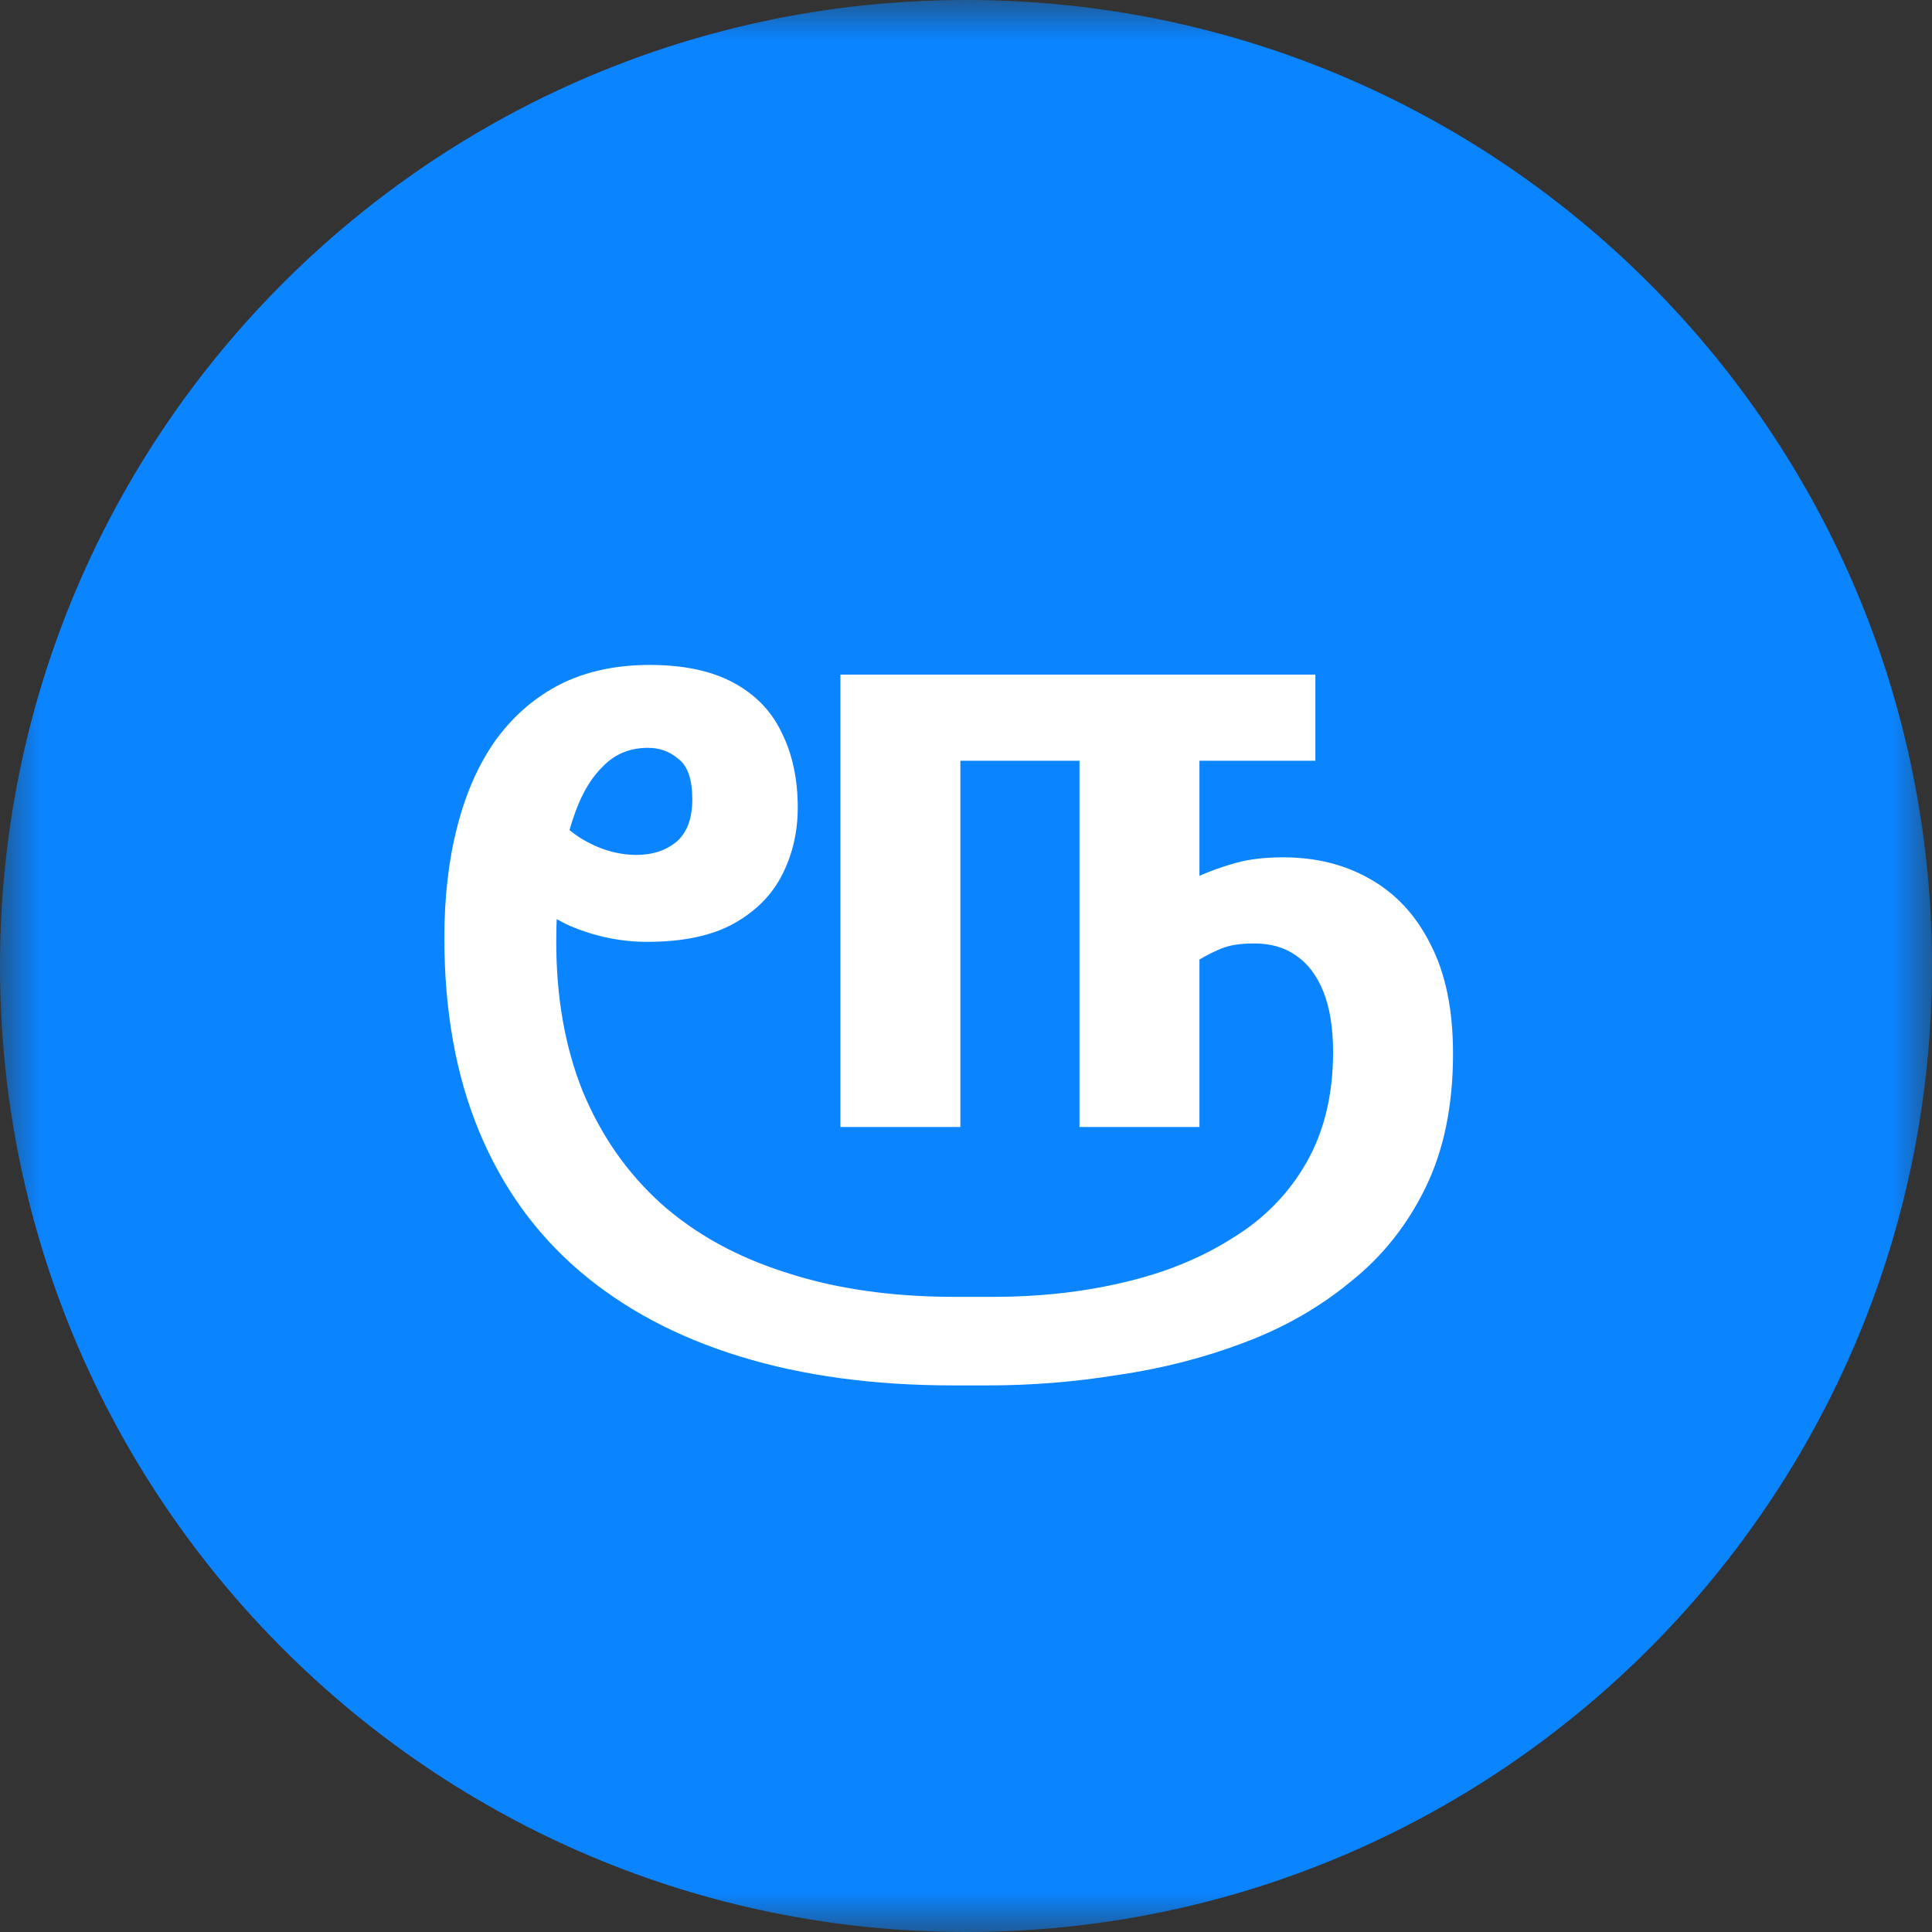 <svg width="24" height="24" viewBox="0 0 24 24" fill="none" xmlns="http://www.w3.org/2000/svg">
    <rect x="0" y="0" width="24" height="24" fill="#333333" stroke="none"/>
    <g clip-path="url(#clip0_62_2387)">
        <mask id="mask0_62_2387" style="mask-type:luminance" maskUnits="userSpaceOnUse" x="0" y="0" width="24"
              height="24">
            <path d="M24 0H0V24H24V0Z" fill="white"/>
        </mask>
        <g mask="url(#mask0_62_2387)">
            <path d="M12 0C18.623 0 24 5.377 24 12C24 18.623 18.623 24 12 24C5.377 24 0 18.623 0 12C0 5.377 5.377 0 12 0Z"
                  fill="#0A84FF"/>
        </g>
        <path d="M15.94 10.65C16.347 10.65 16.707 10.74 17.02 10.92C17.34 11.1 17.59 11.37 17.77 11.73C17.957 12.09 18.05 12.543 18.05 13.09C18.05 13.73 17.937 14.283 17.71 14.75C17.483 15.217 17.173 15.607 16.78 15.92C16.393 16.24 15.95 16.493 15.45 16.68C14.957 16.867 14.437 17 13.89 17.08C13.35 17.167 12.813 17.21 12.28 17.21H11.84C10.853 17.21 9.97 17.09 9.19 16.85C8.41 16.61 7.747 16.257 7.2 15.79C6.653 15.323 6.237 14.743 5.95 14.05C5.663 13.357 5.52 12.557 5.52 11.65C5.52 11.143 5.573 10.683 5.68 10.27C5.787 9.85 5.947 9.49 6.16 9.19C6.38 8.89 6.647 8.66 6.96 8.5C7.28 8.34 7.65 8.26 8.07 8.26C8.49 8.26 8.837 8.333 9.11 8.48C9.383 8.627 9.583 8.833 9.71 9.1C9.843 9.367 9.91 9.677 9.91 10.03C9.91 10.33 9.847 10.607 9.72 10.86C9.593 11.113 9.393 11.317 9.12 11.47C8.847 11.623 8.487 11.7 8.04 11.7C7.72 11.7 7.407 11.637 7.1 11.51C6.793 11.377 6.52 11.157 6.28 10.85L6.56 9.71C6.773 10.037 6.99 10.27 7.21 10.41C7.437 10.55 7.67 10.62 7.91 10.62C8.103 10.62 8.267 10.567 8.4 10.46C8.533 10.347 8.6 10.17 8.6 9.93C8.6 9.683 8.543 9.517 8.43 9.43C8.323 9.337 8.197 9.29 8.05 9.29C7.83 9.29 7.647 9.363 7.5 9.51C7.353 9.65 7.237 9.84 7.15 10.08C7.063 10.313 7.003 10.57 6.97 10.85C6.943 11.003 6.927 11.153 6.92 11.3C6.913 11.447 6.91 11.58 6.91 11.7C6.91 12.393 7.02 13.013 7.24 13.56C7.467 14.107 7.79 14.57 8.21 14.95C8.637 15.33 9.157 15.617 9.77 15.81C10.383 16.01 11.08 16.11 11.86 16.11H12.34C12.913 16.11 13.453 16.05 13.96 15.93C14.473 15.81 14.923 15.627 15.31 15.38C15.703 15.14 16.01 14.827 16.23 14.44C16.45 14.053 16.56 13.597 16.56 13.07C16.56 12.77 16.52 12.52 16.44 12.32C16.36 12.12 16.247 11.97 16.1 11.87C15.96 11.77 15.787 11.72 15.58 11.72C15.413 11.72 15.28 11.74 15.18 11.78C15.08 11.82 14.987 11.867 14.9 11.92V10.88C15.033 10.82 15.183 10.767 15.35 10.72C15.517 10.673 15.713 10.65 15.94 10.65ZM10.44 14V8.38H16.34V9.45H14.9V14H13.41V9.45H11.93V14H10.44Z"
              fill="white"/>
    </g>
    <defs>
        <clipPath id="clip0_62_2387">
            <rect width="24" height="24" fill="white"/>
        </clipPath>
    </defs>
</svg>
